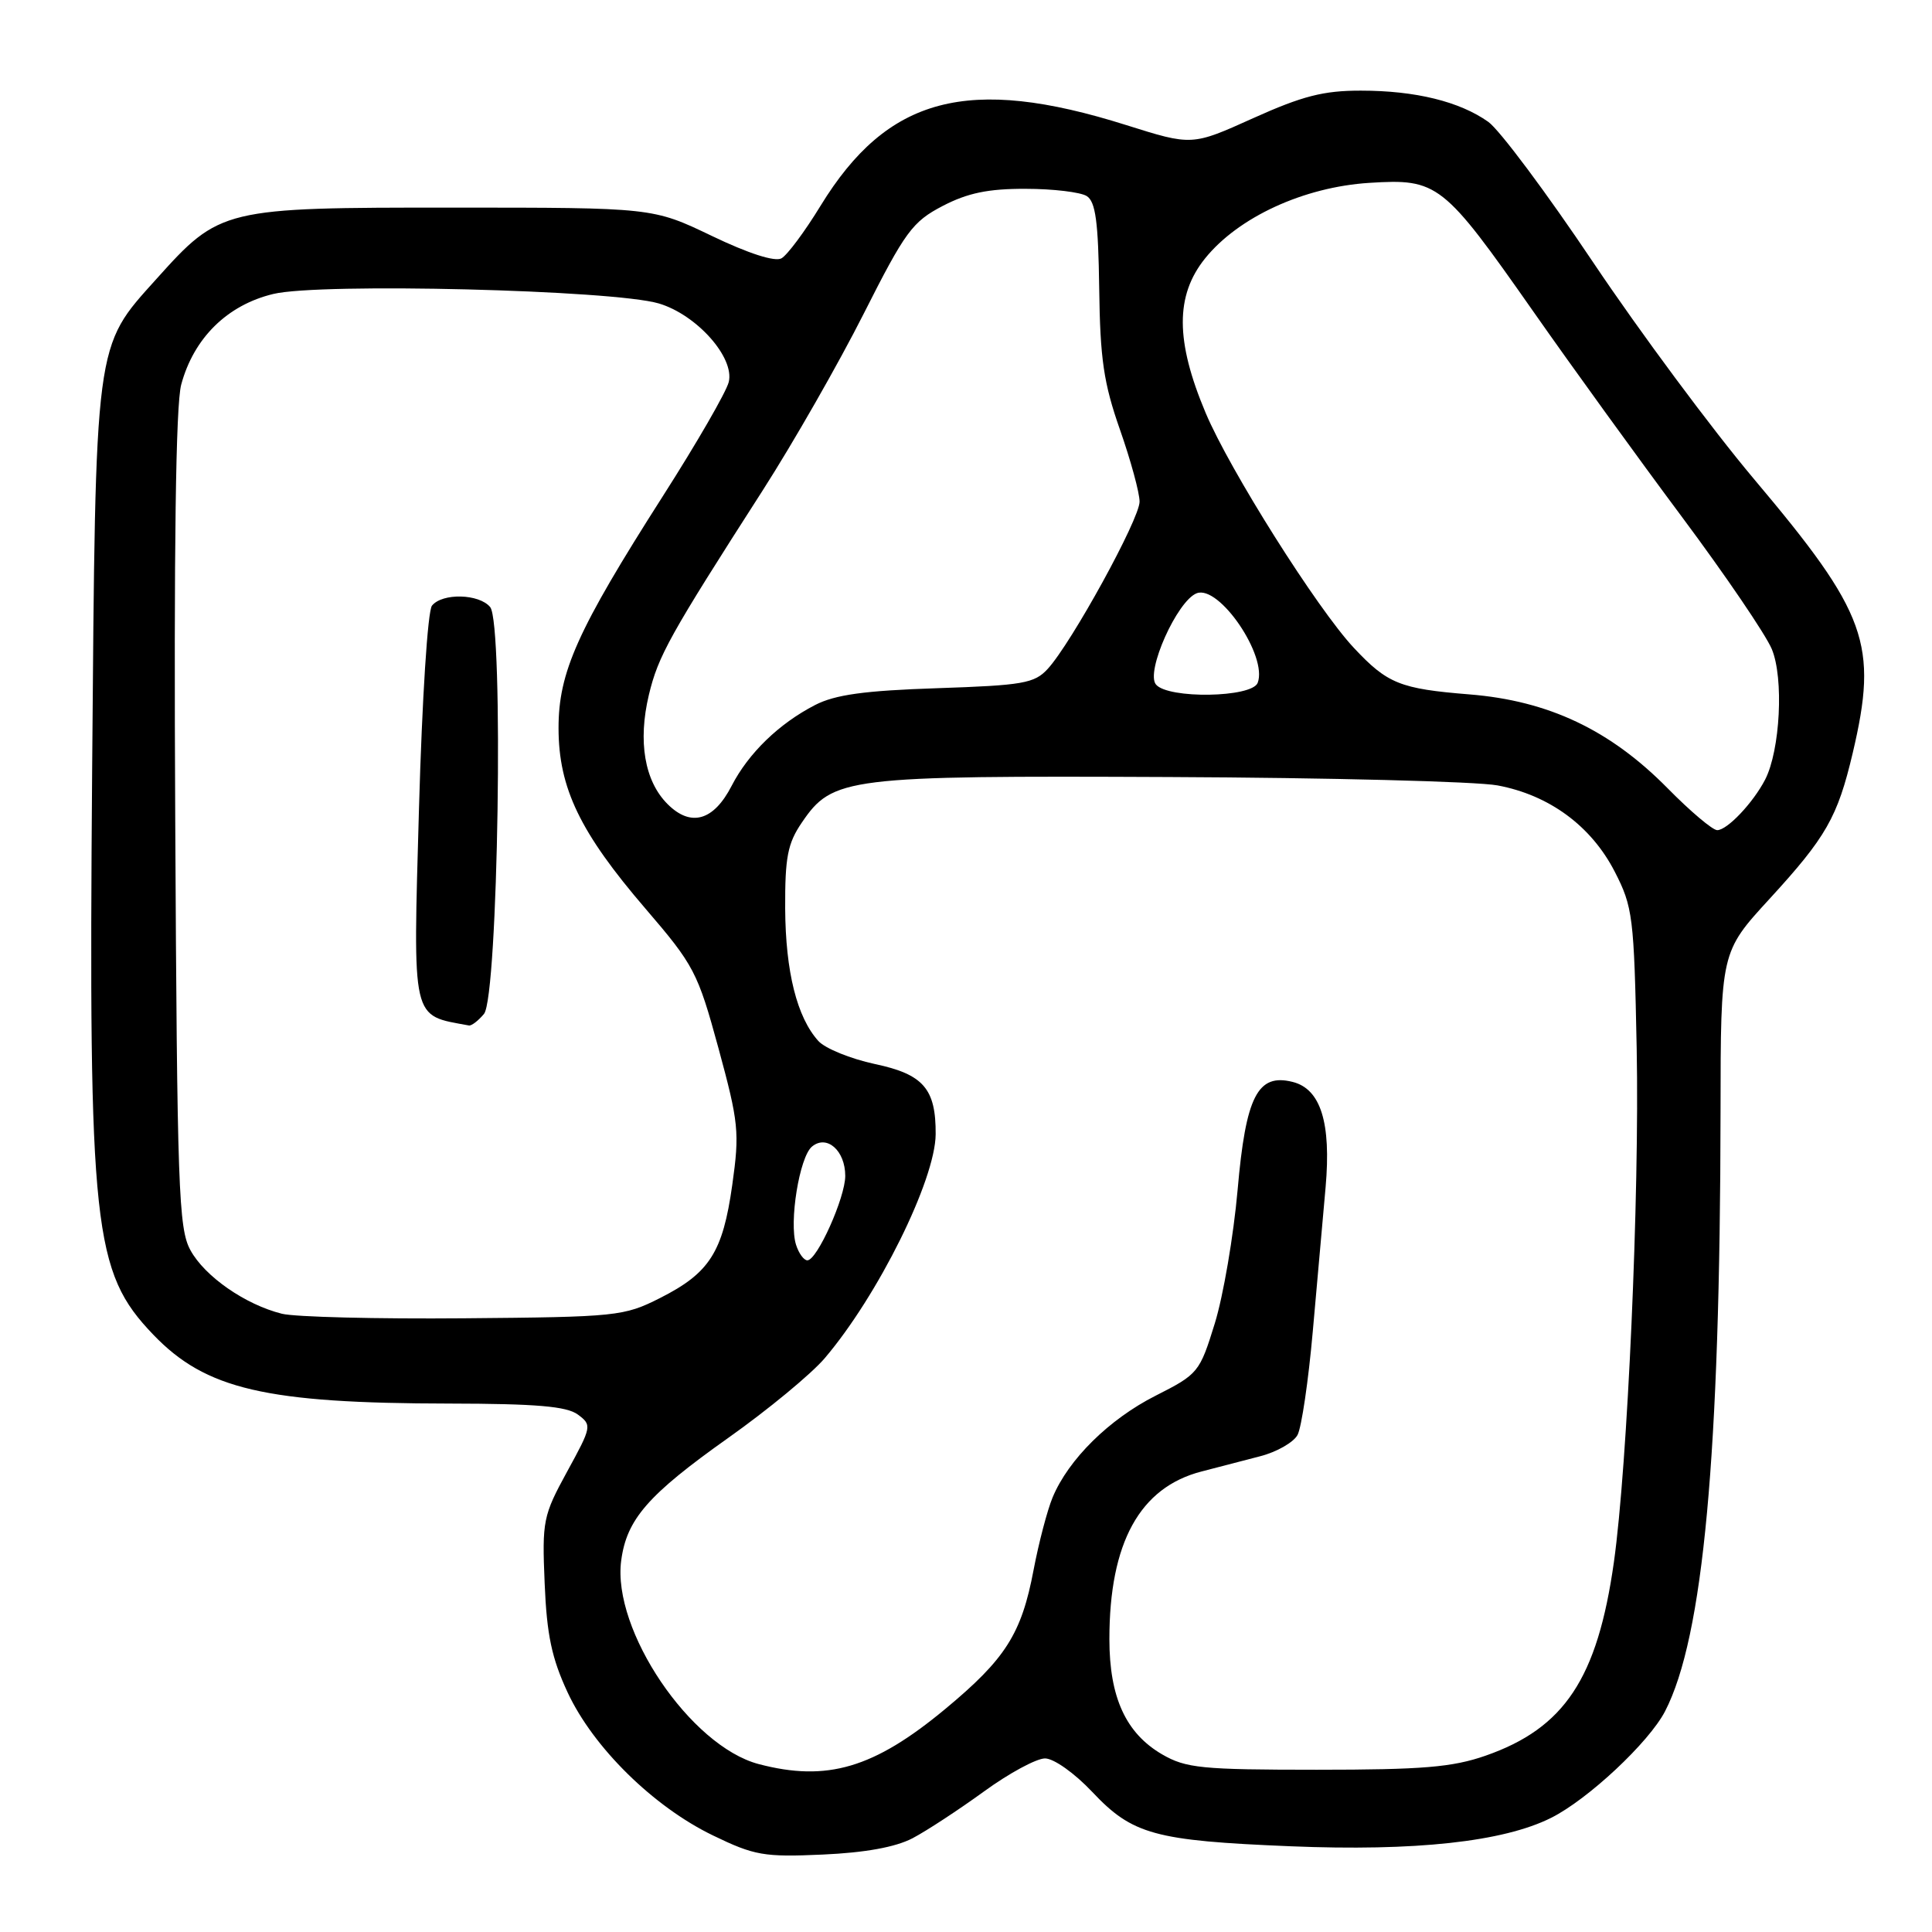 <?xml version="1.0" encoding="UTF-8" standalone="no"?>
<!DOCTYPE svg PUBLIC "-//W3C//DTD SVG 1.1//EN" "http://www.w3.org/Graphics/SVG/1.1/DTD/svg11.dtd" >
<svg xmlns="http://www.w3.org/2000/svg" xmlns:xlink="http://www.w3.org/1999/xlink" version="1.1" viewBox="0 0 256 256">
 <g >
 <path fill="currentColor"
d=" M 120.93 243.57 C 122.81 242.58 127.06 239.79 130.38 237.38 C 133.69 234.97 137.33 233.00 138.47 233.00 C 139.64 233.00 142.39 234.96 144.73 237.44 C 150.05 243.09 152.99 243.90 171.00 244.64 C 187.51 245.32 199.19 244.05 205.52 240.88 C 210.41 238.44 218.49 230.88 220.63 226.75 C 225.70 216.95 227.93 192.82 227.98 147.33 C 228.00 126.16 228.00 126.16 234.45 119.13 C 241.98 110.92 243.48 108.30 245.49 99.80 C 248.89 85.35 247.43 81.29 232.40 63.46 C 226.86 56.88 217.28 43.98 211.12 34.79 C 204.96 25.60 198.70 17.21 197.21 16.15 C 193.41 13.45 187.54 12.01 180.33 12.01 C 175.38 12.00 172.58 12.72 166.05 15.66 C 157.94 19.32 157.94 19.32 149.22 16.57 C 128.27 9.96 117.60 12.78 108.72 27.28 C 106.65 30.67 104.32 33.80 103.55 34.23 C 102.68 34.72 99.17 33.59 94.32 31.26 C 86.50 27.51 86.50 27.51 60.00 27.51 C 29.52 27.50 29.15 27.59 20.73 36.96 C 12.49 46.12 12.67 44.76 12.21 102.00 C 11.73 162.86 12.34 168.53 20.30 176.84 C 27.26 184.10 35.19 185.95 59.56 185.98 C 71.03 186.00 75.08 186.34 76.56 187.43 C 78.45 188.83 78.42 189.02 75.15 194.99 C 71.96 200.83 71.82 201.50 72.17 209.80 C 72.45 216.63 73.11 219.74 75.22 224.27 C 78.62 231.56 86.58 239.39 94.46 243.20 C 99.97 245.87 101.24 246.09 109.00 245.74 C 114.62 245.49 118.66 244.76 120.93 243.57 Z  M 100.53 233.75 C 91.48 231.36 81.10 216.00 82.31 206.80 C 83.03 201.31 85.86 198.07 96.48 190.54 C 101.75 186.81 107.51 182.05 109.28 179.97 C 116.35 171.66 123.93 156.37 123.98 150.30 C 124.02 144.27 122.36 142.35 115.93 140.99 C 112.71 140.30 109.34 138.93 108.44 137.94 C 105.60 134.80 104.09 128.76 104.04 120.40 C 104.01 113.60 104.36 111.76 106.25 108.99 C 110.33 102.99 112.10 102.77 154.93 102.96 C 176.07 103.05 195.64 103.55 198.43 104.07 C 205.28 105.35 210.83 109.43 213.95 115.48 C 216.36 120.17 216.52 121.43 216.87 138.97 C 217.25 158.33 215.66 194.14 213.85 206.99 C 211.67 222.41 207.30 228.99 196.84 232.64 C 192.44 234.17 188.50 234.50 174.50 234.50 C 159.22 234.50 157.15 234.29 154.00 232.47 C 149.18 229.67 147.00 224.91 147.00 217.19 C 147.00 204.41 151.03 197.09 159.21 194.98 C 161.30 194.44 164.79 193.53 166.98 192.96 C 169.17 192.40 171.40 191.12 171.93 190.14 C 172.46 189.15 173.37 182.98 173.95 176.42 C 174.54 169.86 175.30 161.26 175.65 157.30 C 176.40 148.76 175.00 144.29 171.28 143.36 C 166.64 142.19 165.07 145.27 163.99 157.67 C 163.45 163.76 162.09 171.73 160.96 175.38 C 158.96 181.85 158.77 182.08 153.12 184.94 C 146.97 188.05 141.57 193.37 139.47 198.43 C 138.77 200.12 137.64 204.43 136.96 208.00 C 135.36 216.49 133.24 219.82 125.25 226.45 C 115.79 234.30 109.58 236.13 100.53 233.75 Z  M 37.36 174.08 C 32.51 172.87 27.13 169.14 25.23 165.65 C 23.66 162.80 23.47 157.44 23.22 108.73 C 23.03 72.65 23.29 53.65 24.01 50.97 C 25.67 44.79 30.12 40.41 36.22 38.95 C 42.45 37.45 81.27 38.42 87.30 40.21 C 92.33 41.71 97.37 47.39 96.56 50.63 C 96.23 51.95 92.30 58.75 87.82 65.76 C 76.50 83.50 74.00 89.07 74.01 96.50 C 74.02 104.42 76.86 110.31 85.52 120.39 C 91.97 127.90 92.45 128.81 95.20 138.89 C 97.88 148.75 98.01 150.03 97.03 157.00 C 95.77 165.95 94.02 168.68 87.45 172.00 C 82.68 174.41 81.73 174.51 61.50 174.68 C 49.95 174.78 39.09 174.51 37.36 174.08 Z  M 64.13 134.35 C 66.01 132.08 66.77 82.63 64.95 80.44 C 63.48 78.67 58.61 78.55 57.24 80.25 C 56.67 80.96 55.93 92.60 55.52 107.05 C 54.72 135.66 54.45 134.46 62.13 135.88 C 62.47 135.95 63.37 135.26 64.13 134.35 Z  M 105.48 164.94 C 104.53 161.96 105.93 153.30 107.59 151.93 C 109.55 150.30 112.00 152.45 112.00 155.81 C 112.00 158.69 108.27 167.00 106.98 167.00 C 106.51 167.00 105.84 166.07 105.48 164.94 Z  M 220.97 104.45 C 213.35 96.72 205.19 92.85 194.69 92.01 C 185.52 91.27 183.84 90.60 179.38 85.83 C 174.54 80.66 162.92 62.25 159.75 54.70 C 155.74 45.18 155.72 39.16 159.68 34.24 C 164.09 28.77 172.76 24.78 181.44 24.23 C 190.52 23.66 191.22 24.22 203.19 41.30 C 208.27 48.56 217.13 60.80 222.87 68.50 C 228.61 76.20 233.96 84.07 234.77 86.00 C 236.38 89.85 235.89 99.40 233.89 103.30 C 232.30 106.37 228.87 110.00 227.54 110.00 C 226.93 110.00 223.97 107.50 220.97 104.45 Z  M 88.46 106.55 C 85.40 103.50 84.51 98.23 85.98 92.07 C 87.22 86.90 88.70 84.24 101.05 65.00 C 105.11 58.67 111.14 48.12 114.46 41.54 C 119.95 30.67 120.90 29.38 124.91 27.29 C 128.22 25.57 130.96 25.00 135.91 25.02 C 139.53 25.02 143.18 25.46 144.00 25.98 C 145.17 26.72 145.53 29.39 145.65 38.21 C 145.77 47.55 146.24 50.78 148.40 56.93 C 149.83 61.01 151.00 65.30 151.00 66.47 C 151.00 68.78 141.98 85.20 138.83 88.63 C 137.07 90.55 135.55 90.81 124.18 91.19 C 114.54 91.51 110.66 92.05 108.00 93.42 C 103.21 95.89 99.18 99.80 96.95 104.12 C 94.56 108.77 91.54 109.63 88.46 106.55 Z  M 153.17 90.70 C 151.77 89.02 155.98 79.61 158.57 78.61 C 161.55 77.47 168.00 86.95 166.65 90.48 C 165.89 92.45 154.77 92.63 153.17 90.70 Z "/>
</g>
</svg>